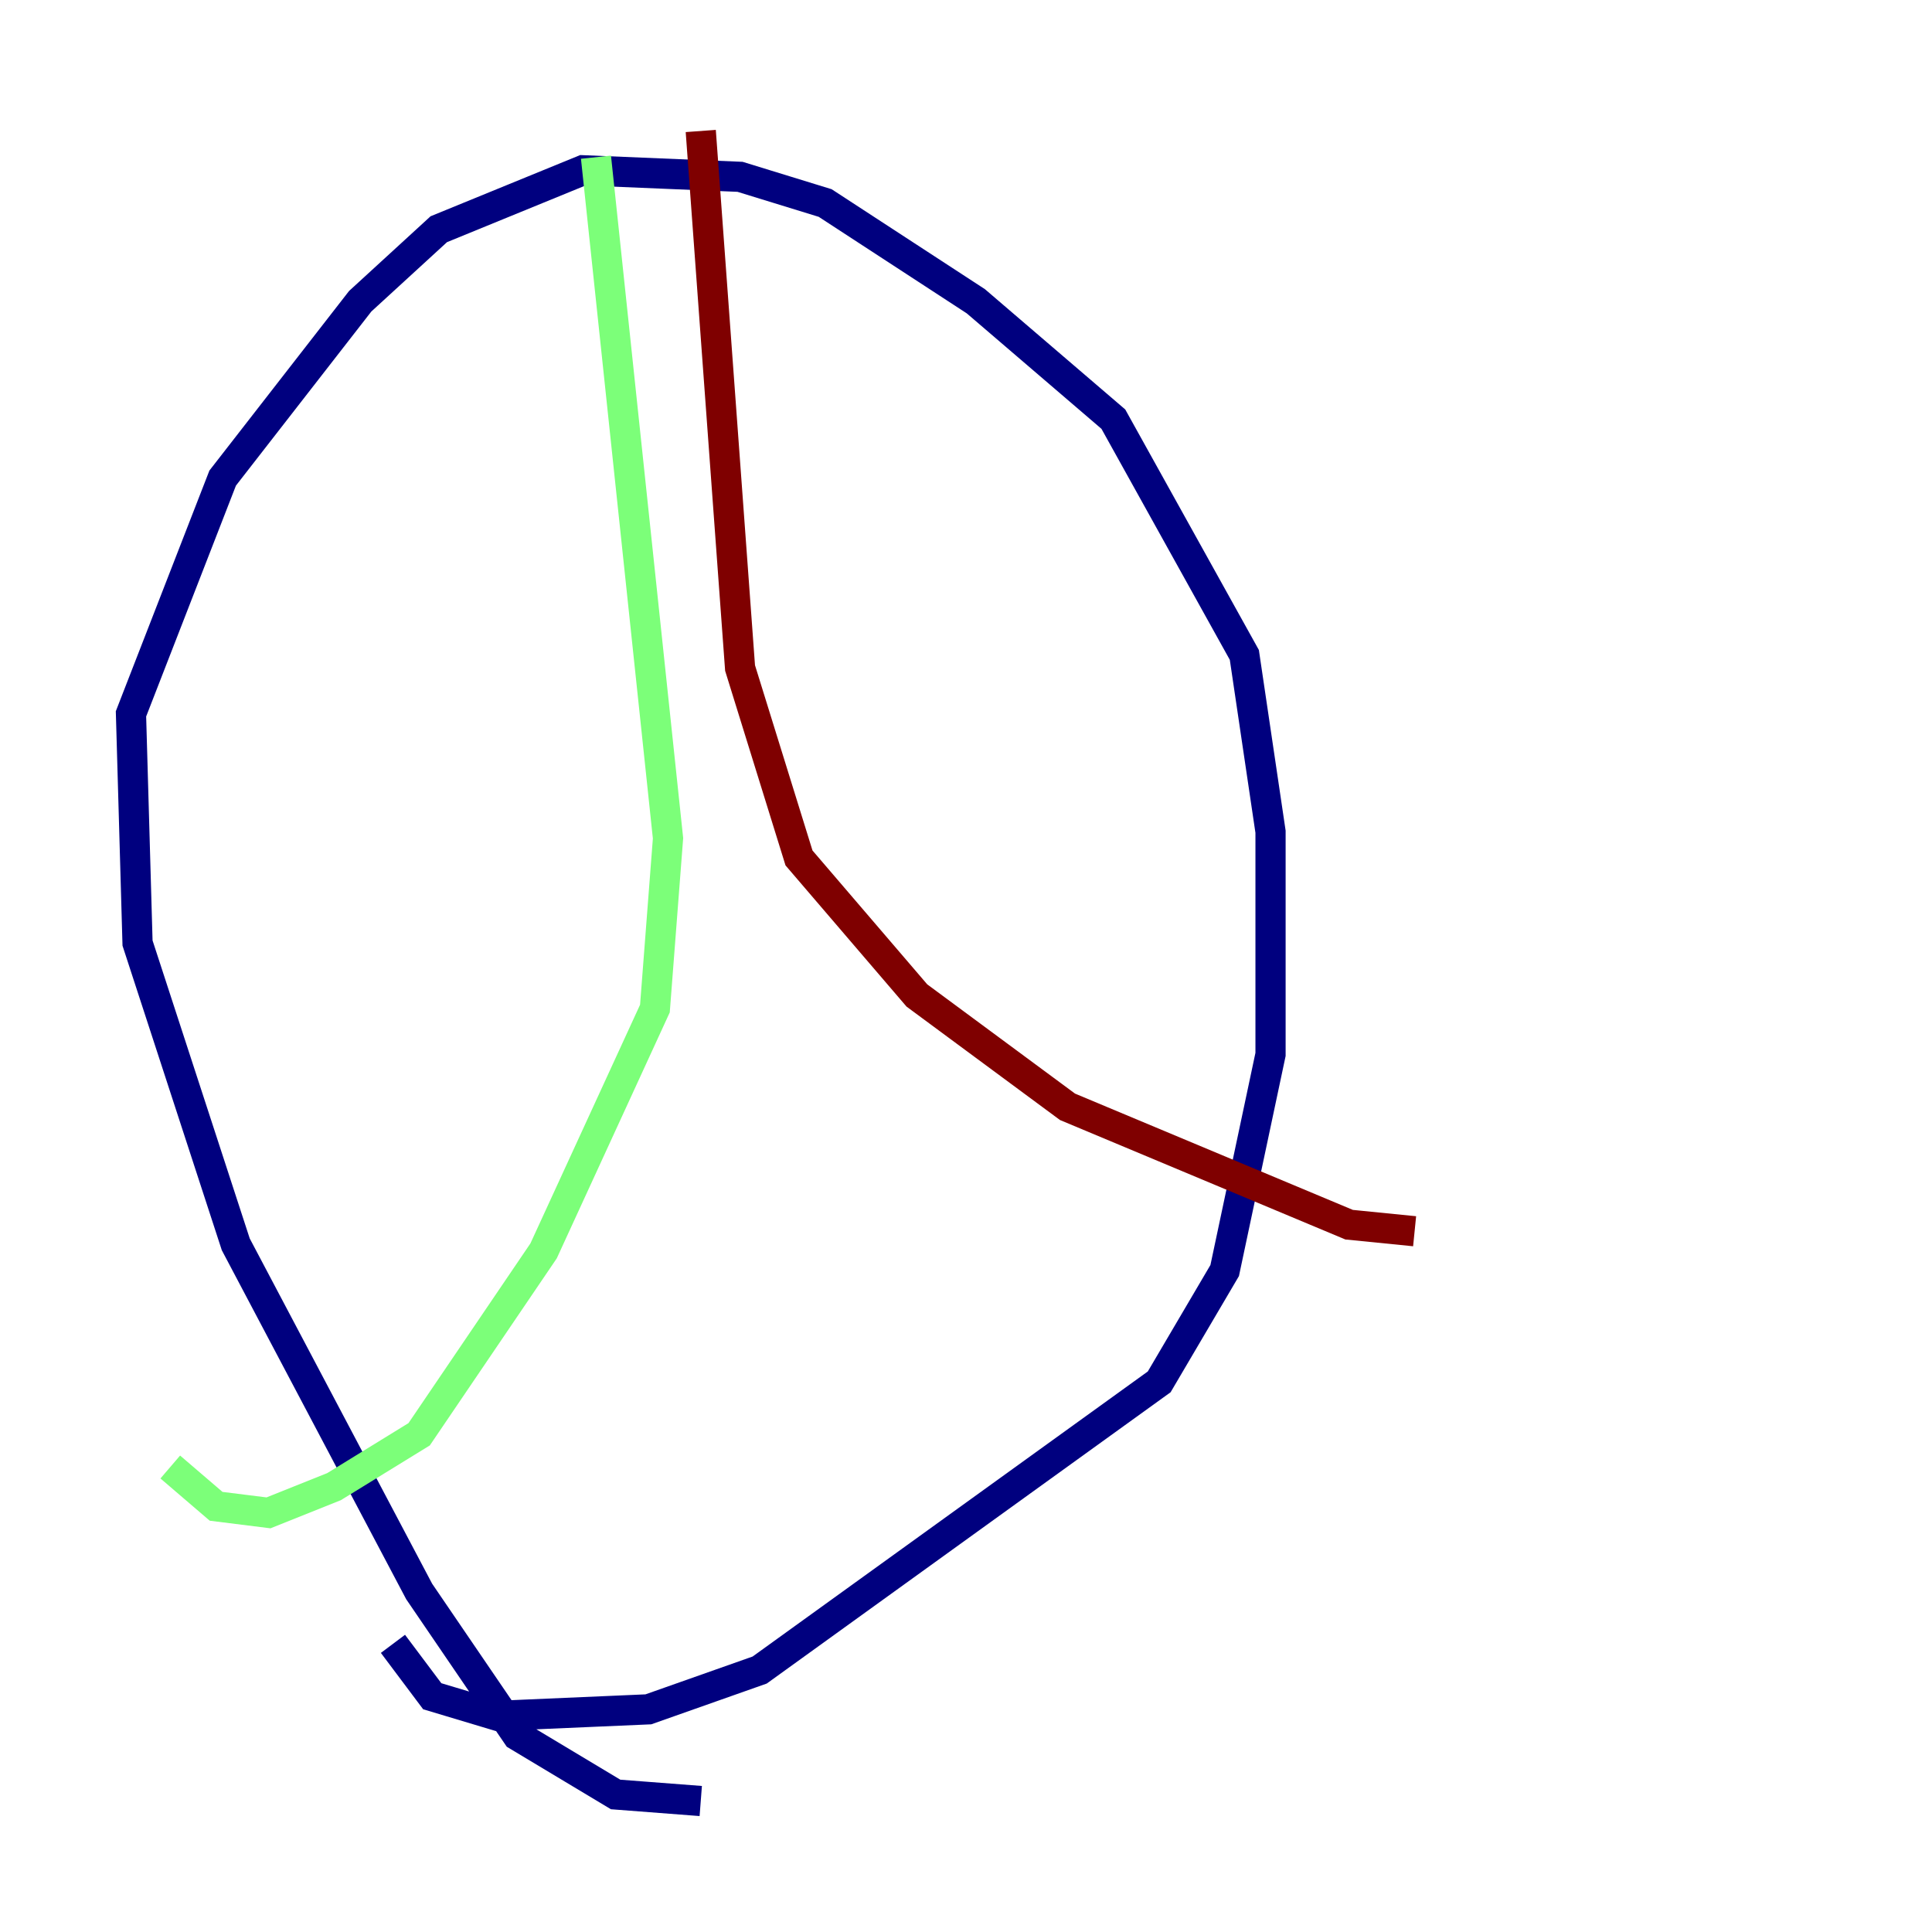 <?xml version="1.0" encoding="utf-8" ?>
<svg baseProfile="tiny" height="128" version="1.2" viewBox="0,0,128,128" width="128" xmlns="http://www.w3.org/2000/svg" xmlns:ev="http://www.w3.org/2001/xml-events" xmlns:xlink="http://www.w3.org/1999/xlink"><defs /><polyline fill="none" points="46.427,119.322 40.786,118.888 34.278,114.983 27.77,105.437 15.62,82.441 9.112,62.481 8.678,47.295 14.752,31.675 23.864,19.959 29.071,15.186 38.617,11.281 49.031,11.715 54.671,13.451 64.651,19.959 73.763,27.77 82.441,43.39 84.176,55.105 84.176,69.858 81.139,84.176 76.8,91.552 50.332,110.644 42.956,113.248 32.976,113.681 28.637,112.38 26.034,108.909" stroke="#00007f" stroke-width="2" /><polyline fill="none" points="39.485,10.414 44.258,55.539 43.39,66.82 36.014,82.875 27.77,95.024 22.129,98.495 17.79,100.231 14.319,99.797 11.281,97.193" stroke="#7cff79" stroke-width="2" /><polyline fill="none" points="46.427,8.678 49.031,44.258 52.936,56.841 60.746,65.953 70.725,73.329 89.383,81.139 93.722,81.573" stroke="#7f0000" stroke-width="2" /></svg>